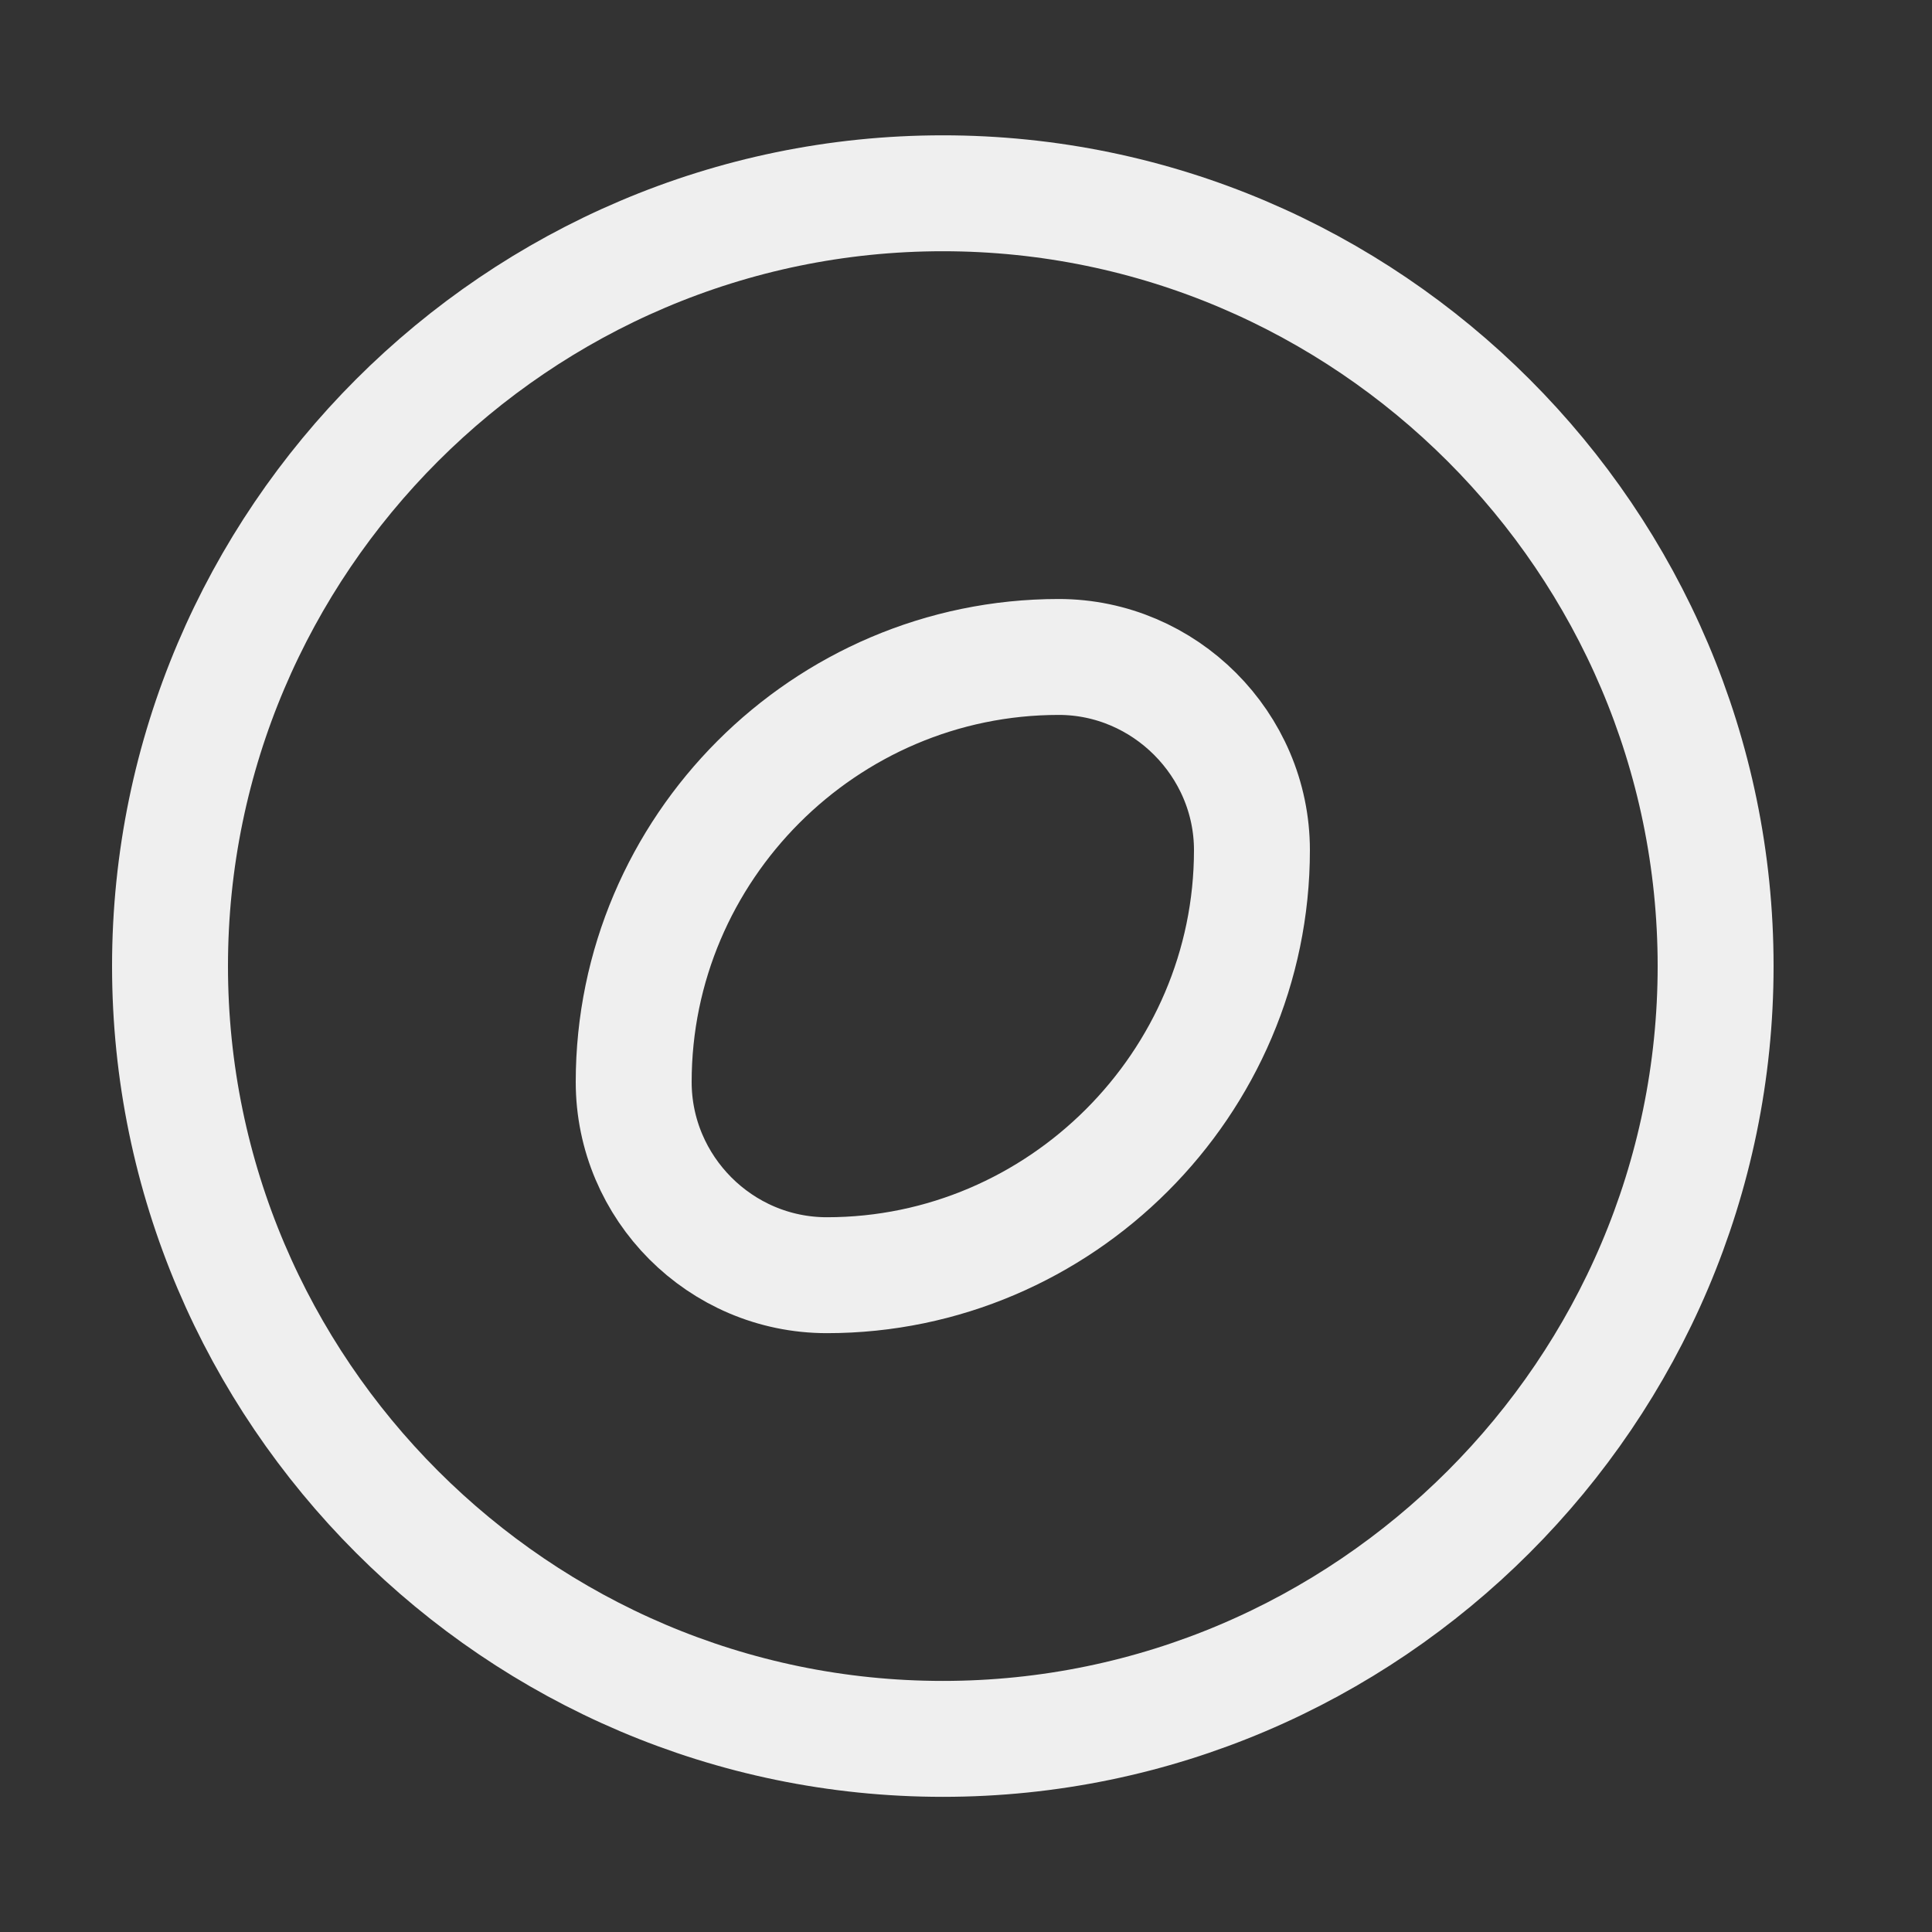 <svg width="25" height="25" viewBox="0 0 25 25" fill="none" xmlns="http://www.w3.org/2000/svg">
<rect x="0" y="0" width="25" height="25" fill="#333333" stroke="none"/>
<path d="M12.2 22.501C17.7 22.501 22.2 18.001 22.2 12.501C22.2 7.001 17.7 2.501 12.2 2.501C6.7 2.501 2.2 7.001 2.2 12.501C2.2 18.001 6.7 22.501 12.2 22.501Z" stroke="#EFEFEF" stroke-width="1.5" stroke-miterlimit="10"/>
<path d="M13.7 8.501C10.67 8.501 8.2 10.981 8.2 14.001C8.2 15.371 9.32 16.501 10.7 16.501C13.72 16.501 16.2 14.021 16.2 11.001C16.2 9.631 15.07 8.501 13.7 8.501Z" stroke="#EFEFEF" stroke-width="1.5" stroke-miterlimit="10" stroke-linecap="round" stroke-linejoin="round"/>
</svg>
